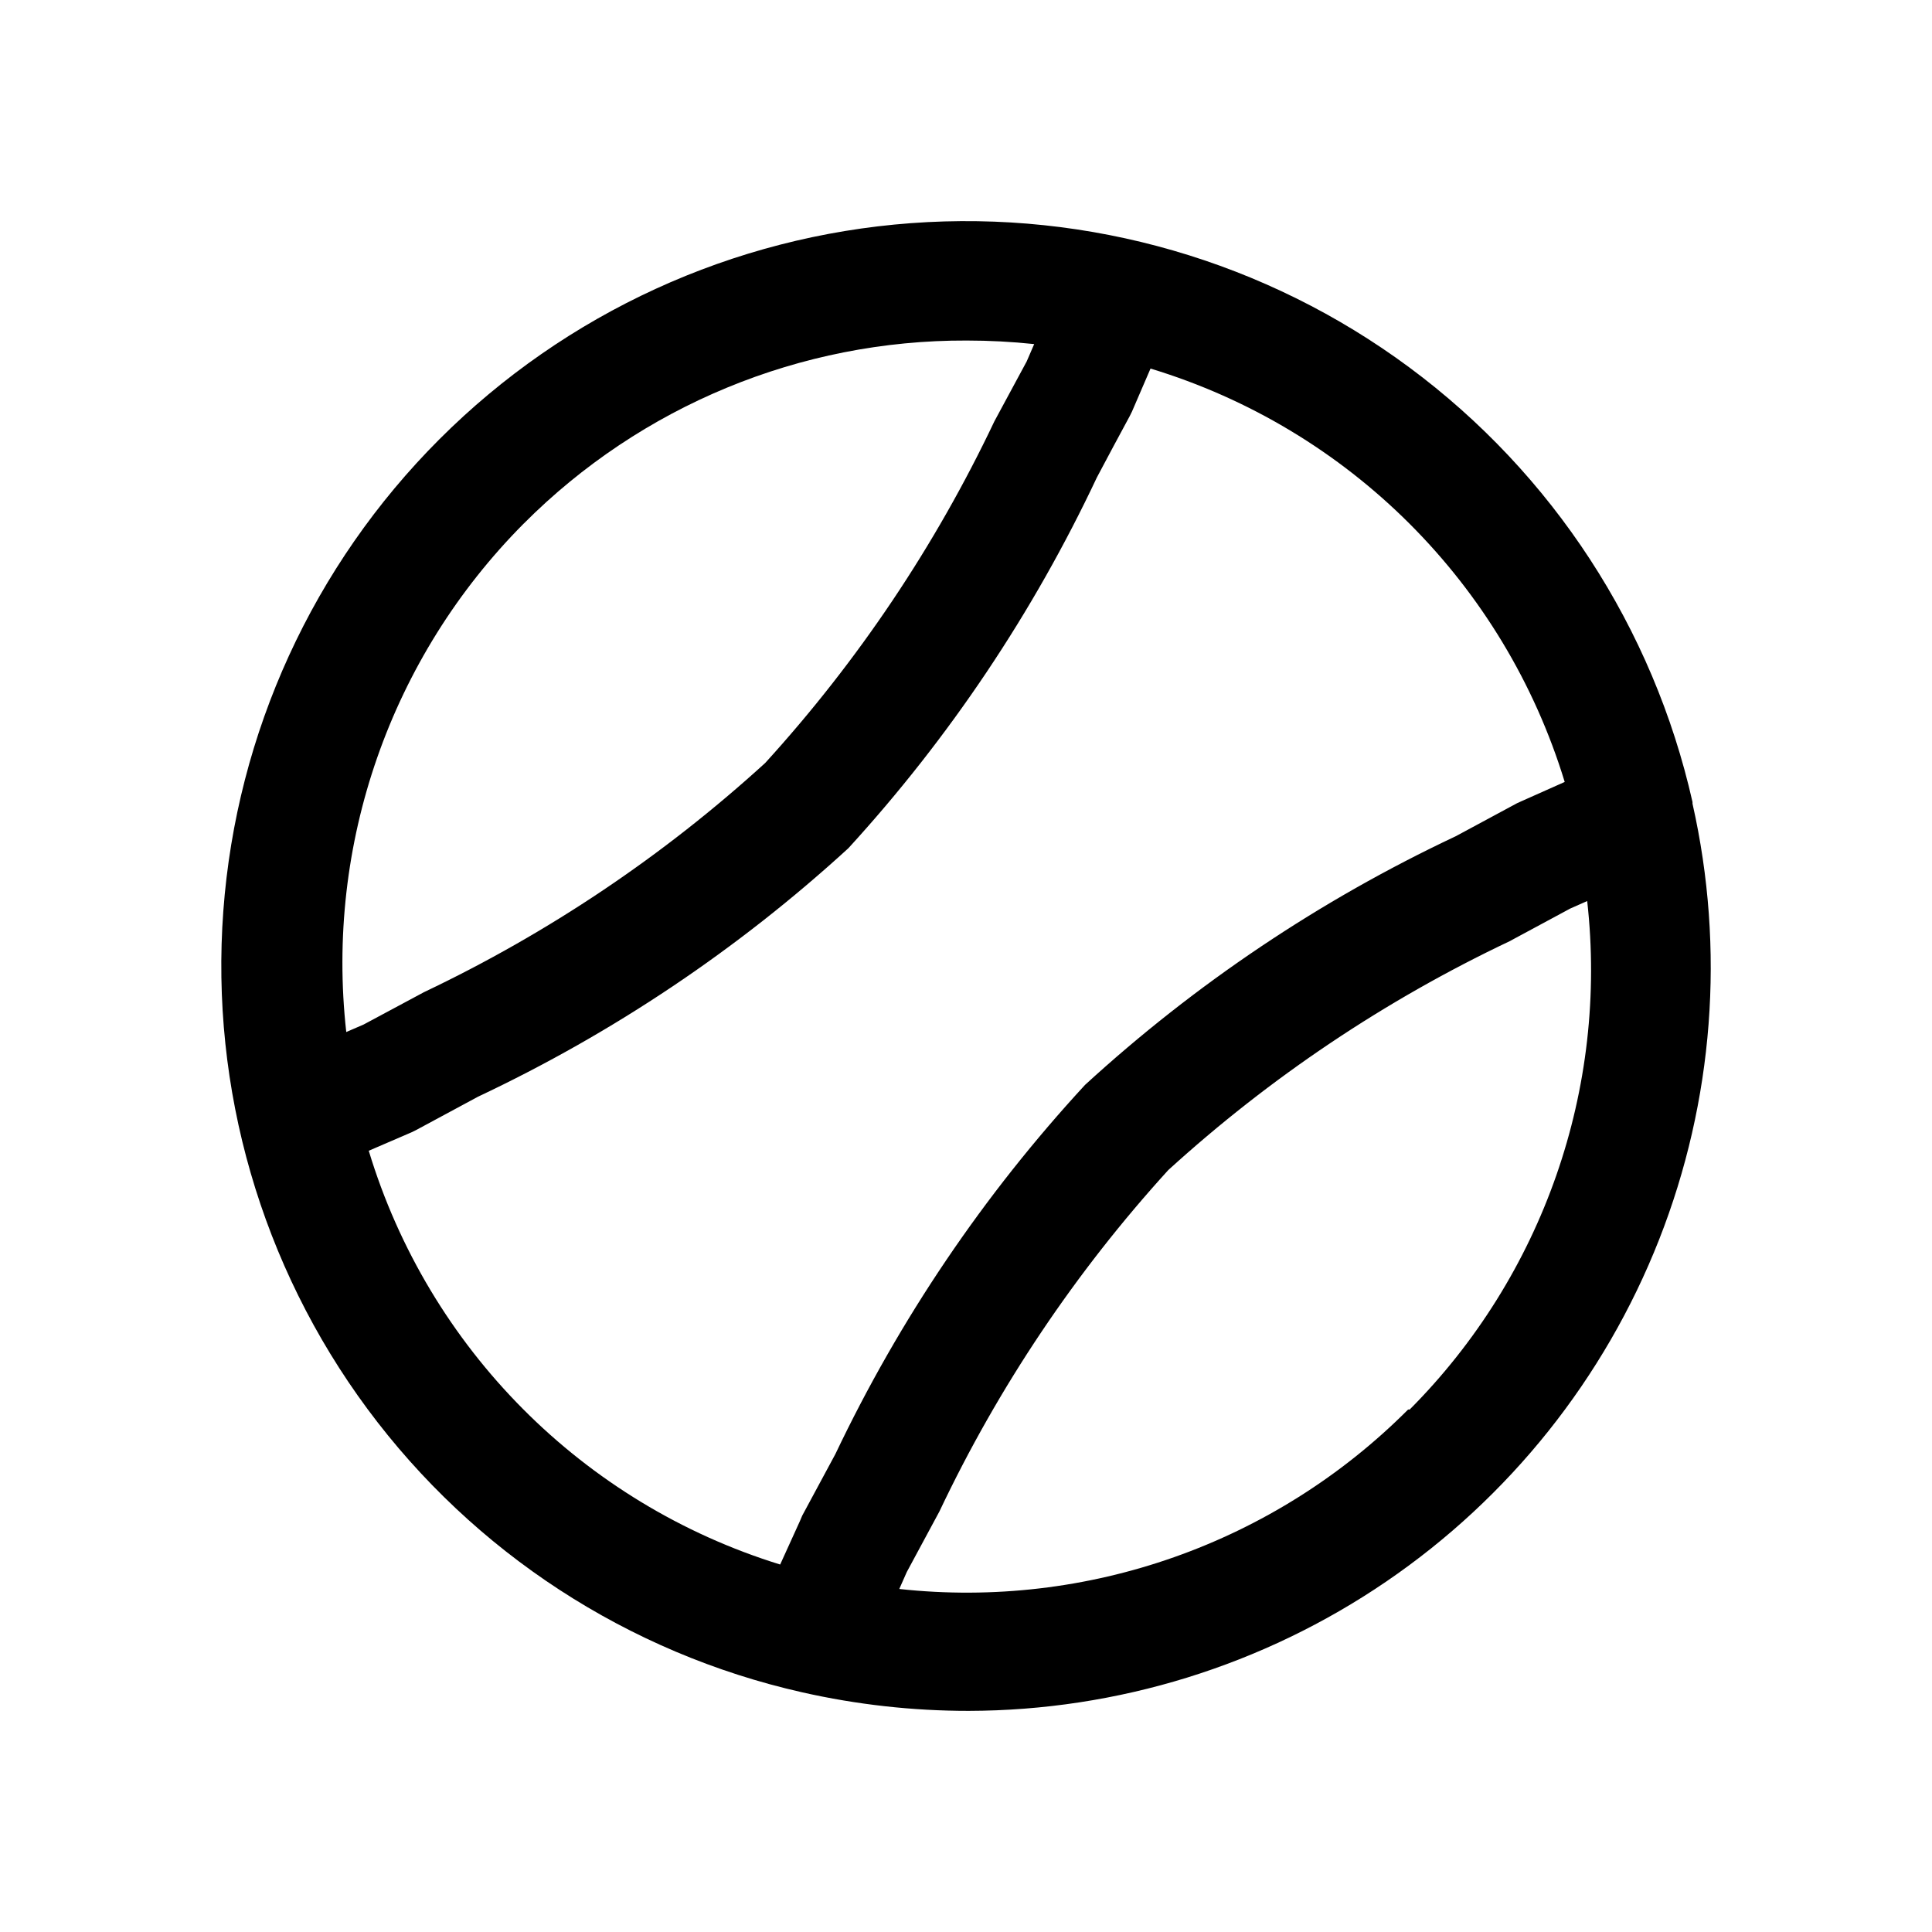 <?xml version="1.0" encoding="UTF-8" standalone="no" ?>
<!DOCTYPE svg PUBLIC "-//W3C//DTD SVG 1.1//EN" "http://www.w3.org/Graphics/SVG/1.1/DTD/svg11.dtd">
<svg xmlns="http://www.w3.org/2000/svg" xmlns:xlink="http://www.w3.org/1999/xlink" version="1.1" width="1080" height="1080" viewBox="0 0 1080 1080" xml:space="preserve">
<desc>Created with Fabric.js 5.2.4</desc>
<defs>
</defs>
<g transform="matrix(1 0 0 1 540 540)" id="1409326a-f084-407f-a4fd-c0bc6e314010"  >
<rect style="stroke: none; stroke-width: 1; stroke-dasharray: none; stroke-linecap: butt; stroke-dashoffset: 0; stroke-linejoin: miter; stroke-miterlimit: 4; fill: rgb(255,255,255); fill-rule: nonzero; opacity: 1; visibility: hidden;" vector-effect="non-scaling-stroke"  x="-540" y="-540" rx="0" ry="0" width="1080" height="1080" />
</g>
<g transform="matrix(1 0 0 1 540 540)" id="877db9f6-2a53-4e51-8fa1-8f05c275f8db"  >
</g>
<g transform="matrix(2.52 0 0 2.52 540 540)"  >
<path style="stroke: none; stroke-width: 1; stroke-dasharray: none; stroke-linecap: butt; stroke-dashoffset: 0; stroke-linejoin: miter; stroke-miterlimit: 4; fill: rgb(0,0,0); fill-rule: nonzero; opacity: 1;" vector-effect="non-scaling-stroke"  transform=" translate(-349.84, -279.88)" d="M 511 243.51 C 502.293 204.881 479.996 170.666 448.18 147.096 C 416.36 123.526 377.133 112.17 337.64 115.096 C 298.152 118.018 261.027 135.03 233.03 163.03 C 205.033 191.03 188.018 228.155 185.096 267.64 C 182.17 307.128 193.526 346.355 217.096 378.18 C 240.666 409.996 274.881 432.293 313.51 441 C 325.627 443.738 338.014 445.117 350.436 445.113 C 383.498 445.047 415.784 435.043 443.092 416.406 C 470.401 397.765 491.479 371.347 503.588 340.578 C 515.693 309.812 518.279 276.117 510.998 243.863 z M 251.74 181.737 C 277.756 155.62 313.138 141.003 350.002 141.135 C 354.998 141.135 359.994 141.397 364.963 141.924 L 363.299 145.776 L 356.123 159.077 L 356.127 159.073 C 343.014 186.702 325.881 212.237 305.291 234.85 C 282.709 255.44 257.201 272.569 229.603 285.686 L 216.216 292.862 L 212.364 294.526 L 212.364 294.522 C 207.716 252.905 222.196 211.42 251.739 181.732 z M 312.99 403.027 L 308.615 412.652 L 308.615 412.648 C 264.834 399.117 230.631 364.722 217.353 320.863 L 226.892 316.75 L 227.943 316.226 L 241.591 308.875 L 241.587 308.875 C 271.591 294.73 299.286 276.148 323.751 253.75 C 346.149 229.254 364.731 201.527 378.876 171.5 C 381.325 166.863 383.774 162.312 386.138 157.938 L 386.661 156.887 L 390.774 147.348 L 390.774 147.352 C 434.77 160.692 469.227 195.079 482.649 239.051 L 473.024 243.34 L 472.063 243.777 L 458.415 251.129 L 458.415 251.125 C 428.407 265.258 400.708 283.844 376.251 306.25 C 353.774 330.609 335.103 358.219 320.864 388.148 C 318.325 392.875 315.876 397.421 313.513 401.796 z M 447.92 378.265 L 447.92 378.261 C 418.287 407.976 376.76 422.624 335.04 418.073 L 336.704 414.311 L 343.966 400.834 L 343.962 400.834 C 357.048 373.236 374.15 347.732 394.712 325.146 C 417.298 304.584 442.802 287.482 470.4 274.396 L 483.877 267.135 L 487.639 265.471 L 487.639 265.474 C 492.299 307.095 477.814 348.583 448.264 378.264 z" stroke-linecap="round" />
</g>
</svg>